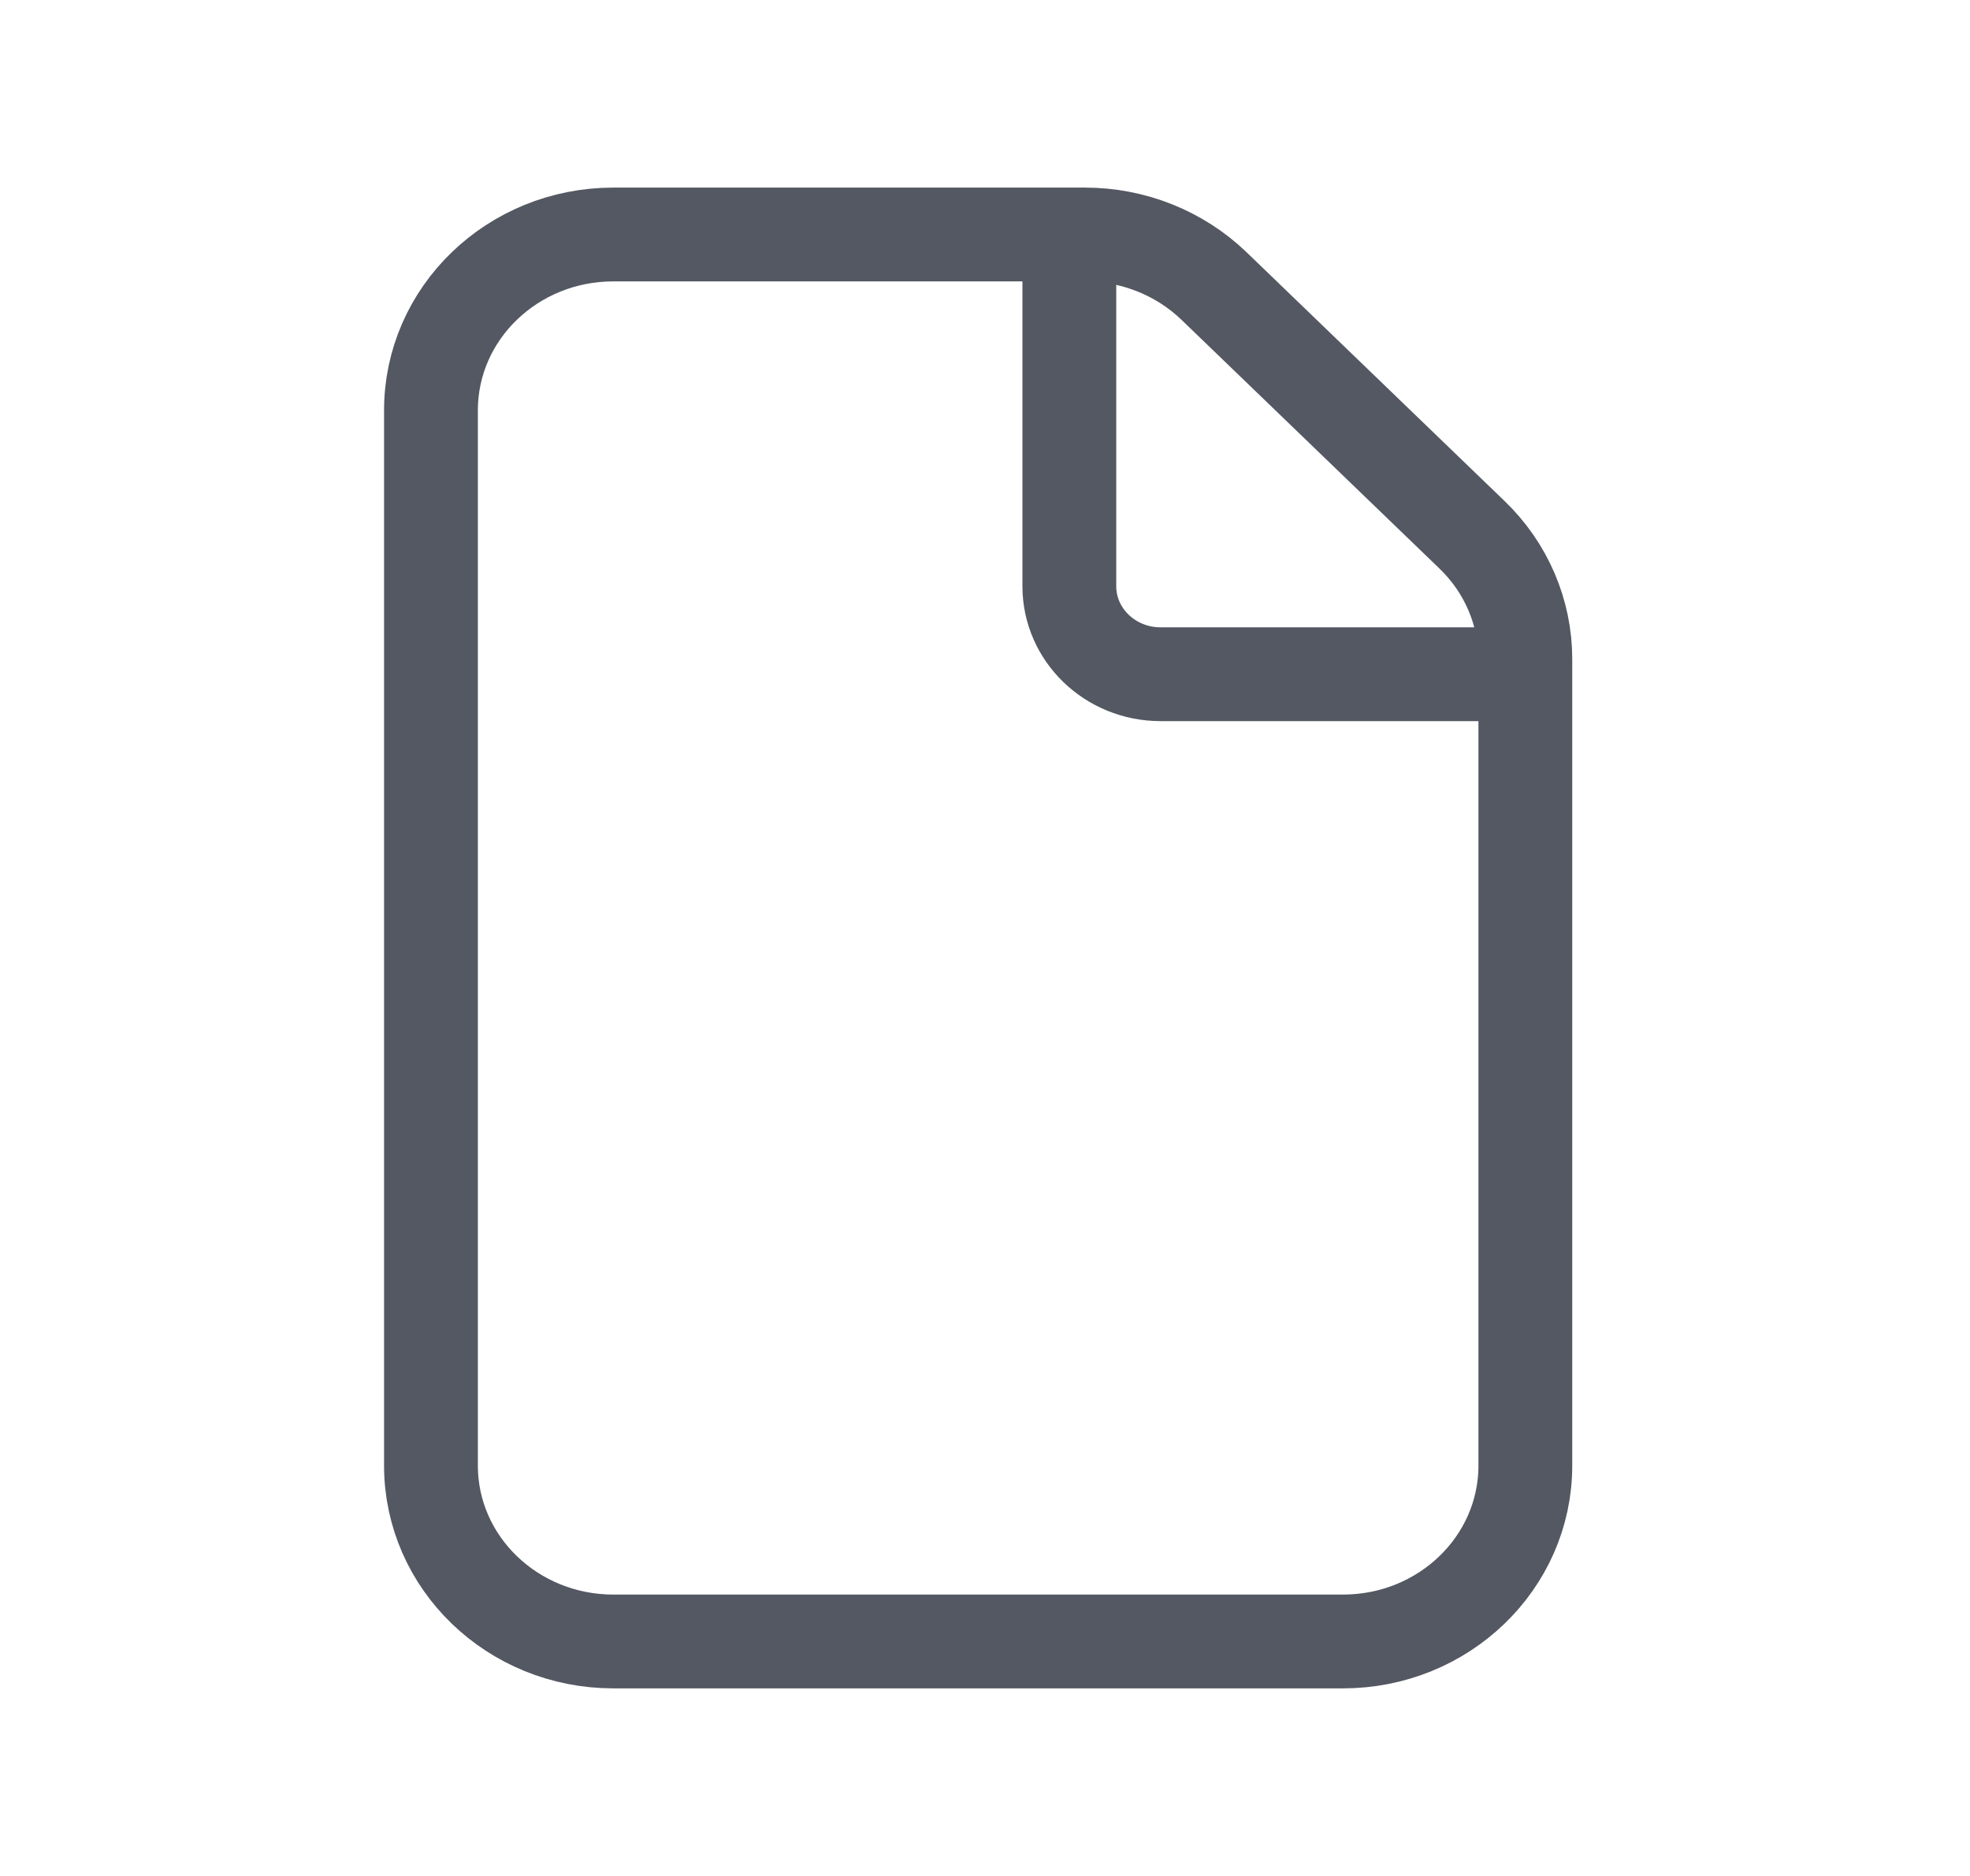<svg width="21" height="20" viewBox="0 0 21 20" fill="none" xmlns="http://www.w3.org/2000/svg">
<path d="M11.399 2.5V6.25C11.399 6.768 11.835 7.188 12.371 7.188H16.26M11.566 2.5H6.538C5.464 2.5 4.594 3.339 4.594 4.375V15.625C4.594 16.66 5.464 17.5 6.538 17.5H14.316C15.39 17.5 16.26 16.66 16.26 15.625V7.027C16.26 6.529 16.056 6.052 15.691 5.701L12.941 3.049C12.576 2.698 12.082 2.5 11.566 2.5Z" stroke="#535862"/>
</svg>
